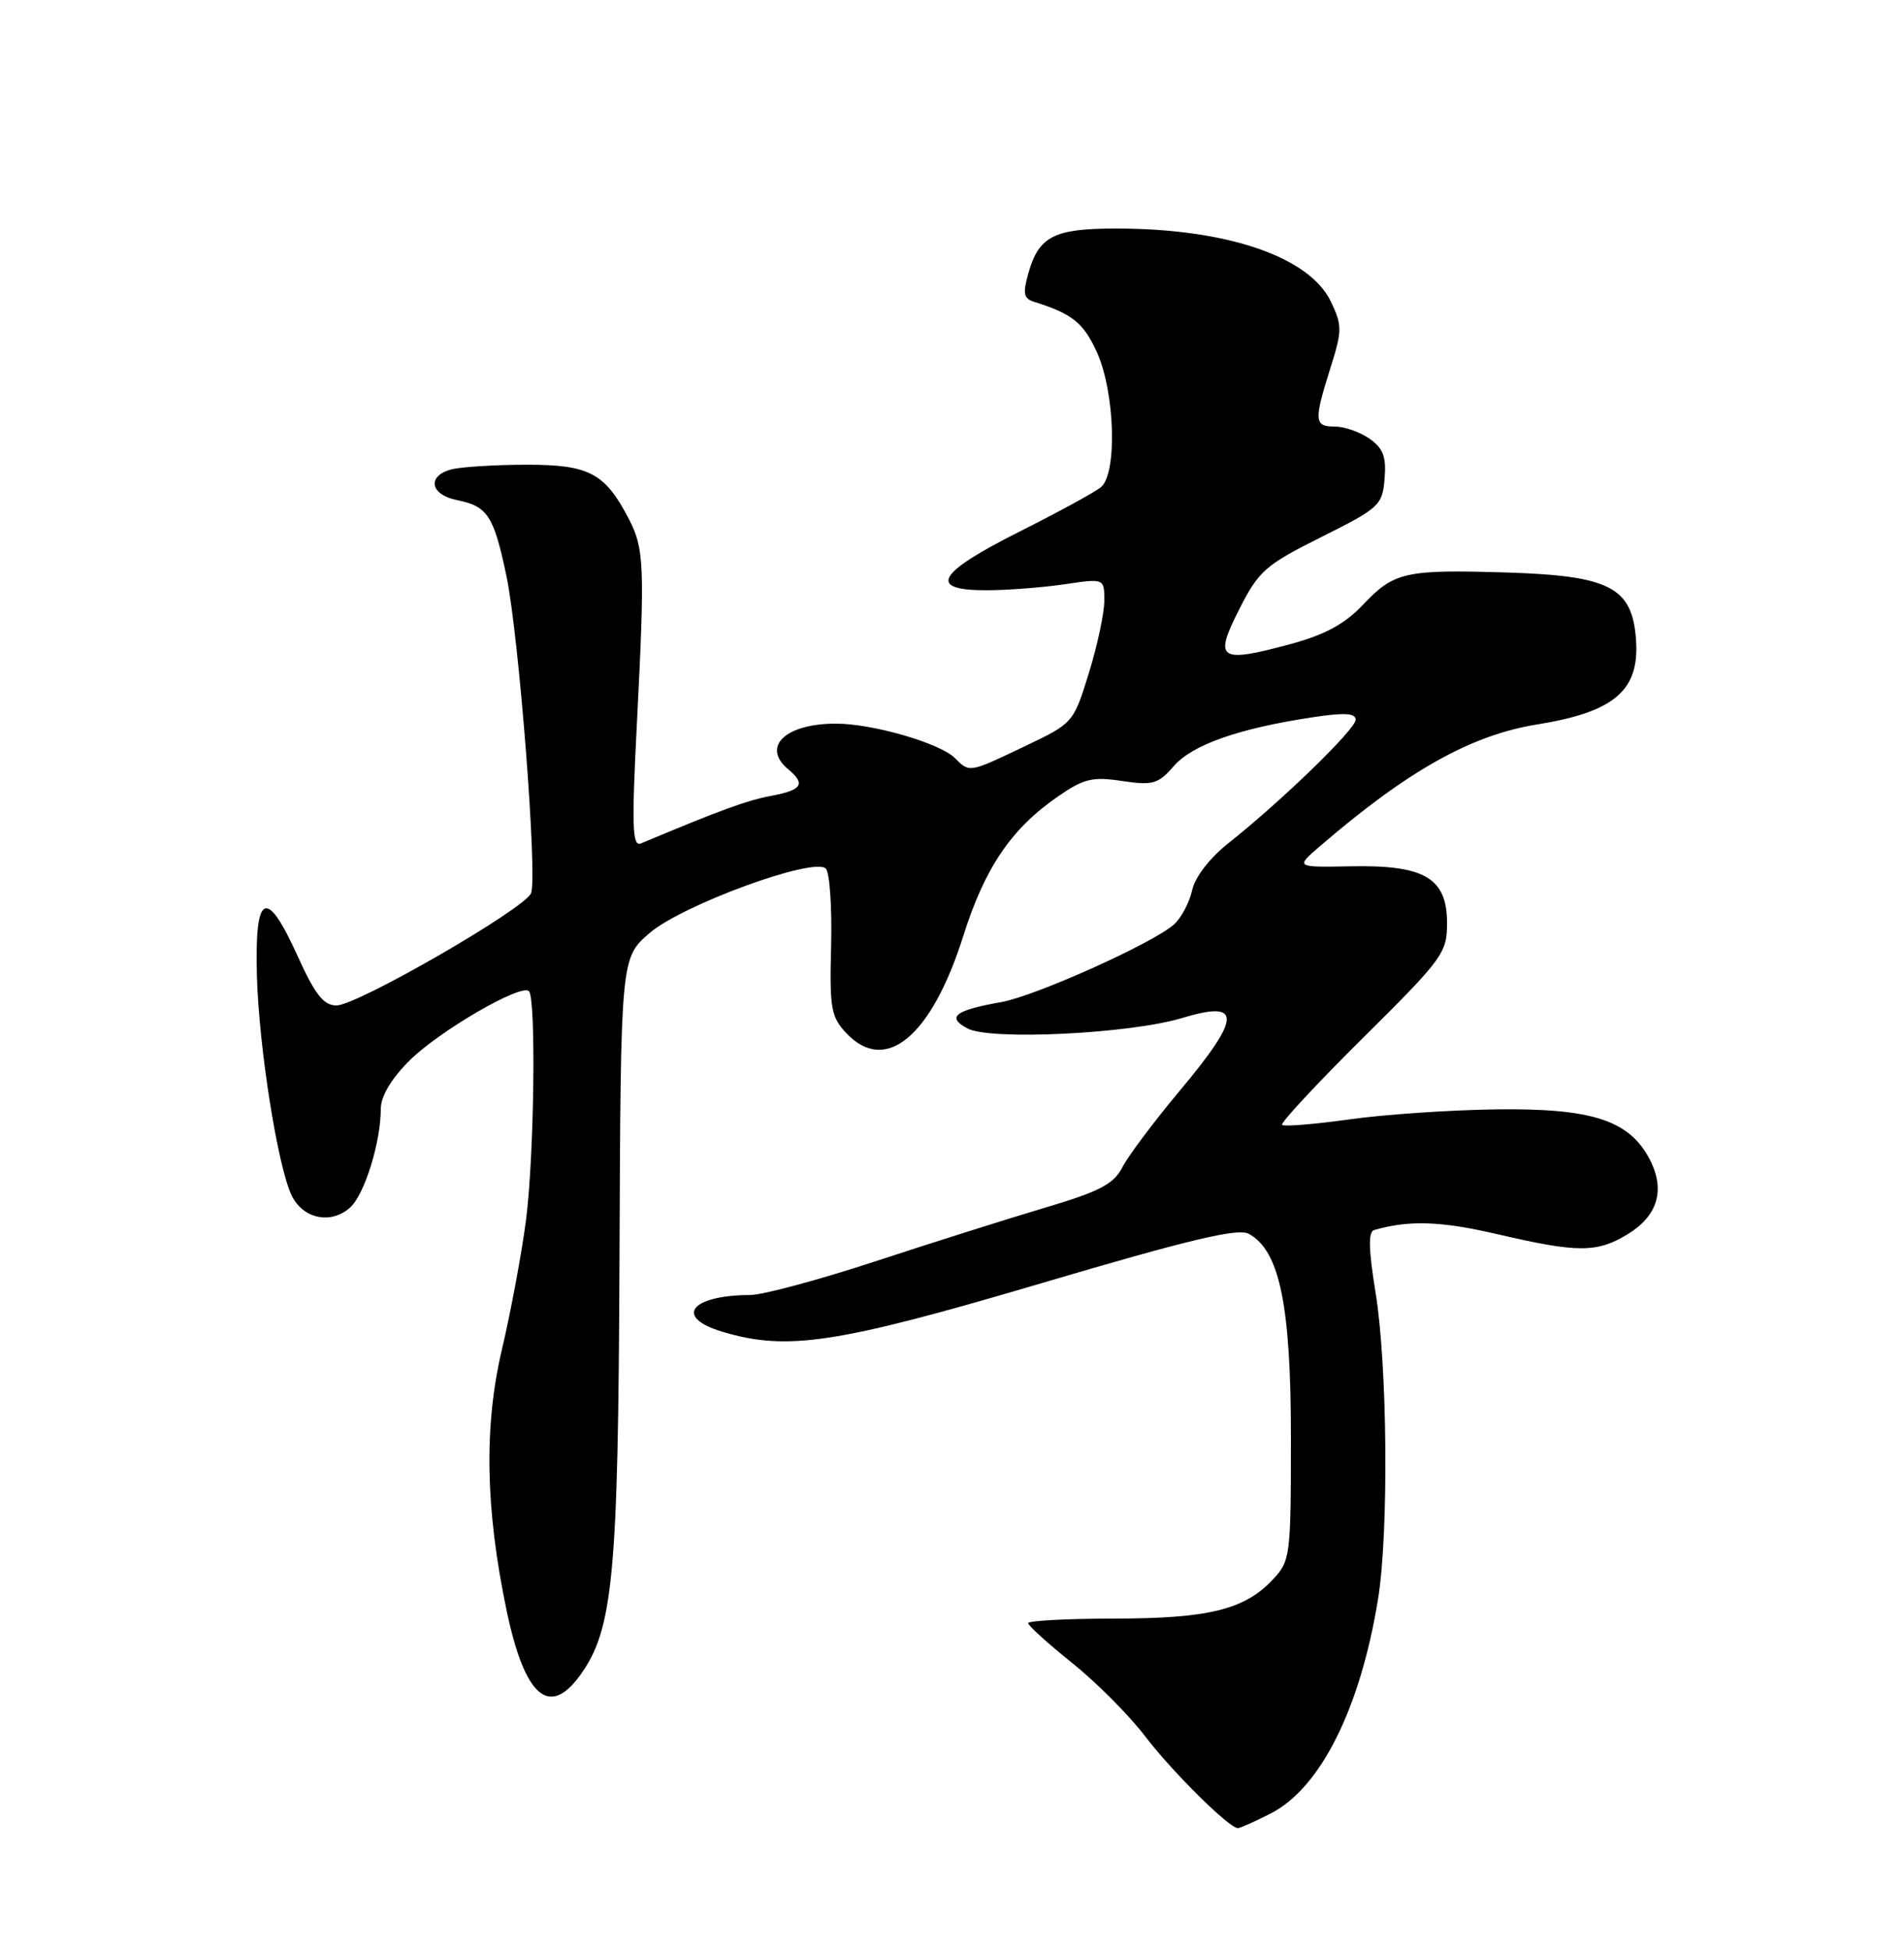 <?xml version="1.0" encoding="UTF-8" standalone="no"?>
<!DOCTYPE svg PUBLIC "-//W3C//DTD SVG 1.1//EN" "http://www.w3.org/Graphics/SVG/1.1/DTD/svg11.dtd" >
<svg xmlns="http://www.w3.org/2000/svg" xmlns:xlink="http://www.w3.org/1999/xlink" version="1.1" viewBox="0 0 250 256">
 <g >
 <path fill="currentColor"
d=" M 166.86 238.07 C 173.38 234.74 178.61 224.30 180.94 209.93 C 182.36 201.19 182.18 179.24 180.61 169.66 C 179.70 164.09 179.64 161.72 180.41 161.49 C 184.95 160.16 189.19 160.30 196.58 162.02 C 207.18 164.49 209.68 164.49 213.72 162.03 C 217.67 159.62 218.68 156.22 216.63 152.24 C 213.96 147.08 209.07 145.48 196.50 145.64 C 190.45 145.72 181.74 146.31 177.15 146.96 C 172.55 147.60 168.59 147.92 168.34 147.68 C 168.10 147.43 172.87 142.30 178.95 136.27 C 189.47 125.84 190.00 125.11 190.00 121.18 C 190.00 115.28 187.07 113.54 177.40 113.73 C 170.08 113.87 170.08 113.87 173.29 111.11 C 184.84 101.17 193.16 96.50 201.82 95.11 C 212.00 93.47 215.30 90.63 214.81 83.95 C 214.31 77.10 211.37 75.58 197.86 75.16 C 184.49 74.75 183.04 75.07 178.93 79.43 C 176.60 81.90 173.96 83.33 169.51 84.54 C 160.04 87.10 159.34 86.63 162.71 80.00 C 165.28 74.93 166.13 74.19 173.50 70.50 C 181.13 66.69 181.51 66.33 181.80 62.85 C 182.04 59.97 181.62 58.85 179.83 57.60 C 178.58 56.72 176.53 56.00 175.28 56.00 C 172.55 56.00 172.50 55.27 174.68 48.33 C 176.24 43.41 176.24 42.73 174.76 39.62 C 171.94 33.70 161.09 30.00 146.55 30.00 C 138.42 30.00 136.42 31.01 135.05 35.80 C 134.27 38.55 134.39 39.19 135.80 39.63 C 140.79 41.19 142.27 42.38 144.03 46.25 C 146.40 51.49 146.72 62.15 144.56 63.95 C 143.77 64.61 138.93 67.25 133.81 69.82 C 123.00 75.25 121.74 77.50 129.50 77.49 C 132.25 77.49 136.86 77.13 139.75 76.71 C 145.00 75.93 145.00 75.93 145.00 78.86 C 145.00 80.47 144.09 84.74 142.97 88.36 C 140.95 94.90 140.92 94.94 134.58 97.96 C 127.21 101.48 127.32 101.46 125.38 99.52 C 123.41 97.56 114.58 95.00 109.75 95.00 C 103.11 95.00 99.94 98.04 103.50 101.00 C 105.82 102.93 105.32 103.72 101.26 104.48 C 98.09 105.07 94.59 106.35 84.15 110.73 C 83.02 111.20 82.93 108.53 83.63 94.90 C 84.68 74.32 84.59 72.05 82.60 68.19 C 79.44 62.09 77.39 61.00 69.06 61.01 C 64.90 61.02 60.49 61.30 59.25 61.63 C 56.03 62.49 56.47 64.94 59.98 65.65 C 64.03 66.46 64.83 67.68 66.50 75.64 C 68.14 83.49 70.59 115.01 69.73 117.26 C 68.96 119.27 46.90 132.00 44.18 132.00 C 42.49 132.00 41.37 130.58 39.03 125.41 C 34.96 116.43 33.43 117.20 33.73 128.07 C 34.00 137.56 36.45 153.08 38.29 156.93 C 39.77 160.02 43.47 160.79 45.98 158.52 C 47.87 156.80 50.00 149.95 50.00 145.56 C 50.00 143.93 51.37 141.63 53.75 139.25 C 57.61 135.39 68.43 129.10 69.45 130.12 C 70.41 131.08 70.14 152.00 69.05 160.30 C 68.49 164.59 67.07 172.20 65.89 177.22 C 63.53 187.30 63.73 198.08 66.52 211.44 C 68.88 222.68 72.07 225.53 76.12 220.00 C 80.51 214.01 81.18 207.05 81.34 165.24 C 81.50 125.77 81.50 125.77 85.28 122.50 C 89.56 118.81 106.86 112.47 108.43 114.03 C 108.94 114.54 109.25 119.08 109.13 124.11 C 108.91 132.37 109.11 133.48 111.12 135.63 C 116.27 141.11 122.30 136.10 126.48 122.88 C 129.30 113.94 132.77 108.81 138.86 104.60 C 142.29 102.22 143.42 101.94 147.33 102.53 C 151.38 103.13 152.07 102.93 154.13 100.57 C 156.55 97.78 162.58 95.65 172.25 94.18 C 176.52 93.53 178.00 93.61 178.00 94.49 C 178.00 95.73 168.32 105.12 161.24 110.74 C 158.82 112.66 156.90 115.16 156.53 116.88 C 156.17 118.48 155.11 120.50 154.15 121.36 C 151.47 123.79 135.98 130.75 131.50 131.55 C 125.35 132.64 124.23 133.52 127.04 135.02 C 130.01 136.61 148.35 135.72 155.20 133.65 C 163.12 131.25 163.05 133.47 154.90 143.20 C 151.55 147.20 148.17 151.71 147.39 153.21 C 146.23 155.46 144.43 156.40 137.24 158.54 C 132.43 159.97 122.42 163.13 115.00 165.57 C 107.57 168.01 100.15 170.01 98.50 170.01 C 90.64 170.05 88.47 172.93 94.87 174.84 C 103.37 177.39 109.83 176.41 136.65 168.49 C 156.07 162.75 162.52 161.21 163.95 161.97 C 168.01 164.15 169.50 171.32 169.50 188.67 C 169.50 204.36 169.43 204.92 167.10 207.39 C 163.41 211.32 158.65 212.49 146.25 212.49 C 140.06 212.50 135.00 212.77 135.00 213.09 C 135.00 213.42 137.60 215.77 140.78 218.32 C 143.96 220.87 148.26 225.19 150.34 227.92 C 153.92 232.61 161.38 240.00 162.54 240.00 C 162.84 240.00 164.78 239.13 166.86 238.07 Z "/>
</g>
</svg>
